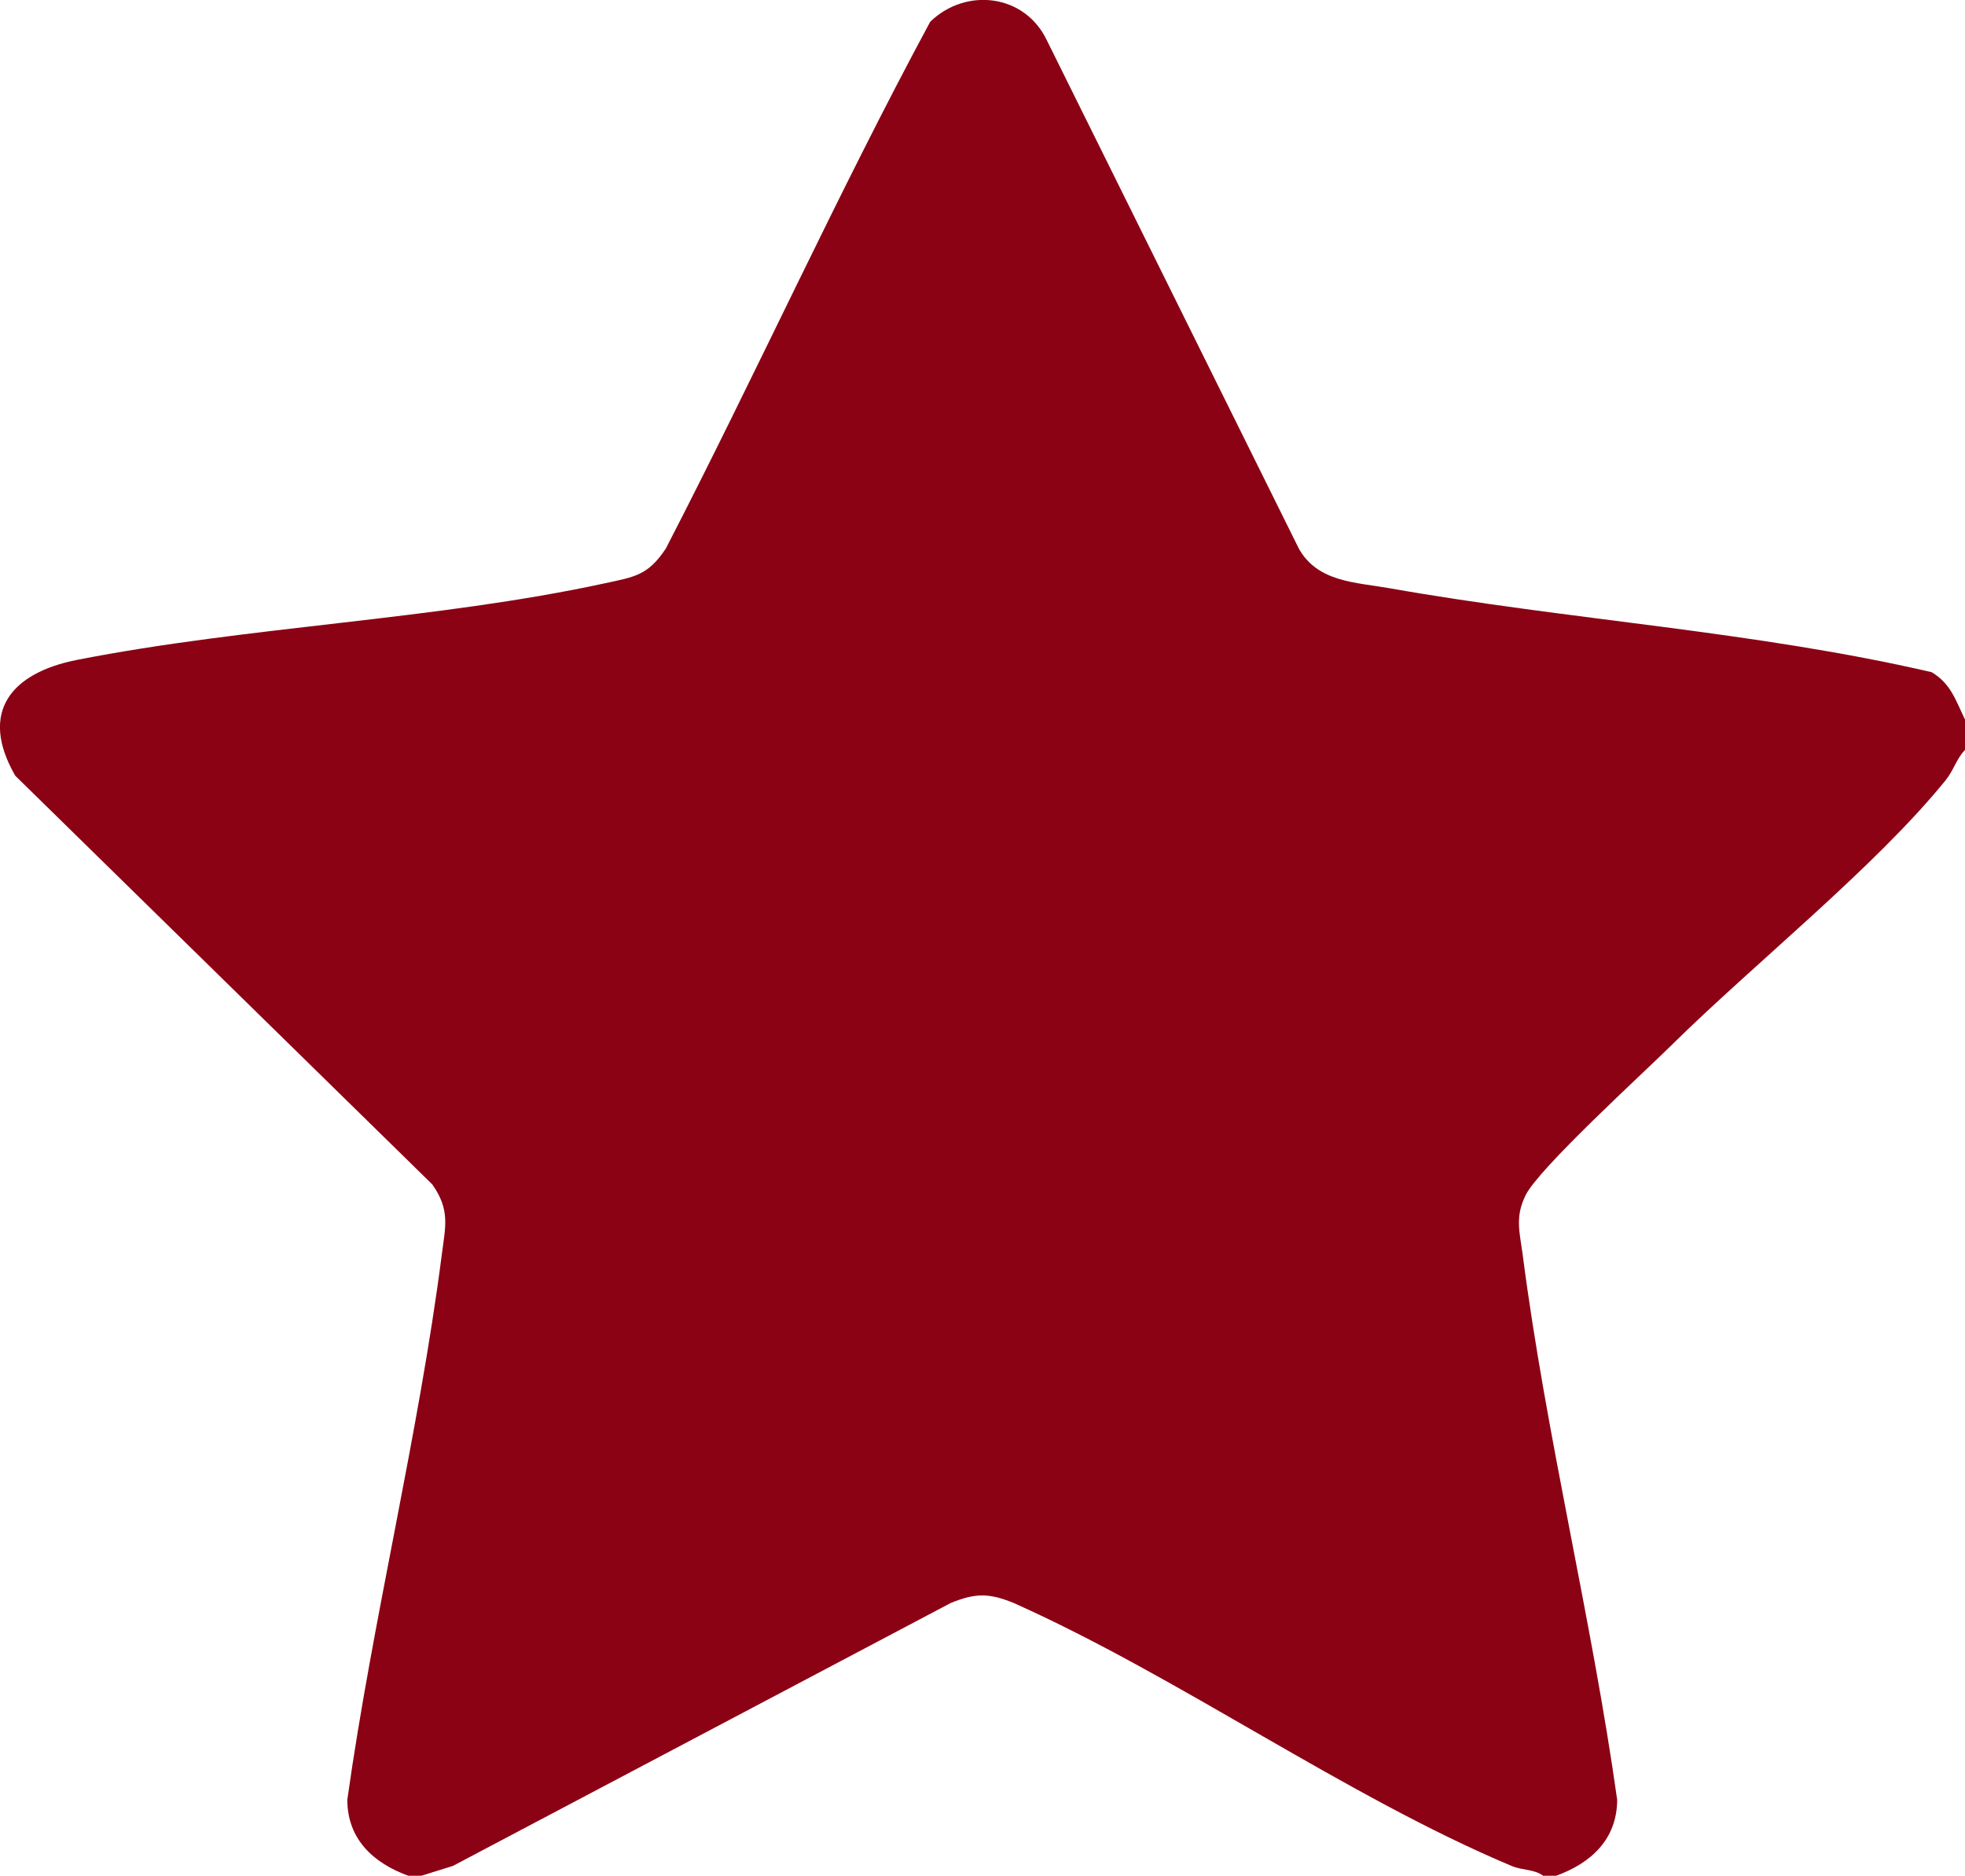 <?xml version="1.0" encoding="UTF-8"?>
<svg id="Layer_2" data-name="Layer 2" xmlns="http://www.w3.org/2000/svg" viewBox="0 0 226.77 216.5">
  <g id="Layer_1-2" data-name="Layer 1">
    <g id="LBcONC.tif">
      <path fill="#8b0214" d="M226.77,83.04v3.51c-1.01,1.05-1.29,2.34-2.25,3.52-8.13,10.03-22.12,21.18-31.64,30.58-3.32,3.28-15.31,14.21-16.82,17.3-1.25,2.55-.68,4.24-.33,6.9,2.69,20.85,7.97,41.99,10.9,62.88-.02,4.56-3.03,7.31-7.04,8.76h-1.51c-1.02-.77-2.36-.6-3.63-1.13-19.13-8.04-38.3-21.77-57.46-30.35-2.85-1.16-4.42-1.16-7.27,0l-57.46,30.35-3.63,1.13h-1.51c-4-1.45-7.02-4.19-7.04-8.76,2.94-20.89,8.21-42.03,10.9-62.88.42-3.29,1-5.18-1.09-8.15L1.76,89.53c-4.24-7.37-.44-11.88,7.14-13.37,19.76-3.88,41.35-4.6,60.91-8.84,3.4-.74,4.97-.89,7.03-4.01,10.4-20.14,19.77-40.87,30.51-60.8,4.11-3.98,10.87-3.22,13.44,2.1l29.1,58.7c2.17,3.89,6.56,3.89,10.47,4.58,20.72,3.67,42.1,4.95,62.56,9.69,2.24,1.34,2.78,3.27,3.84,5.44Z"/>
    </g>
  </g>
</svg>
